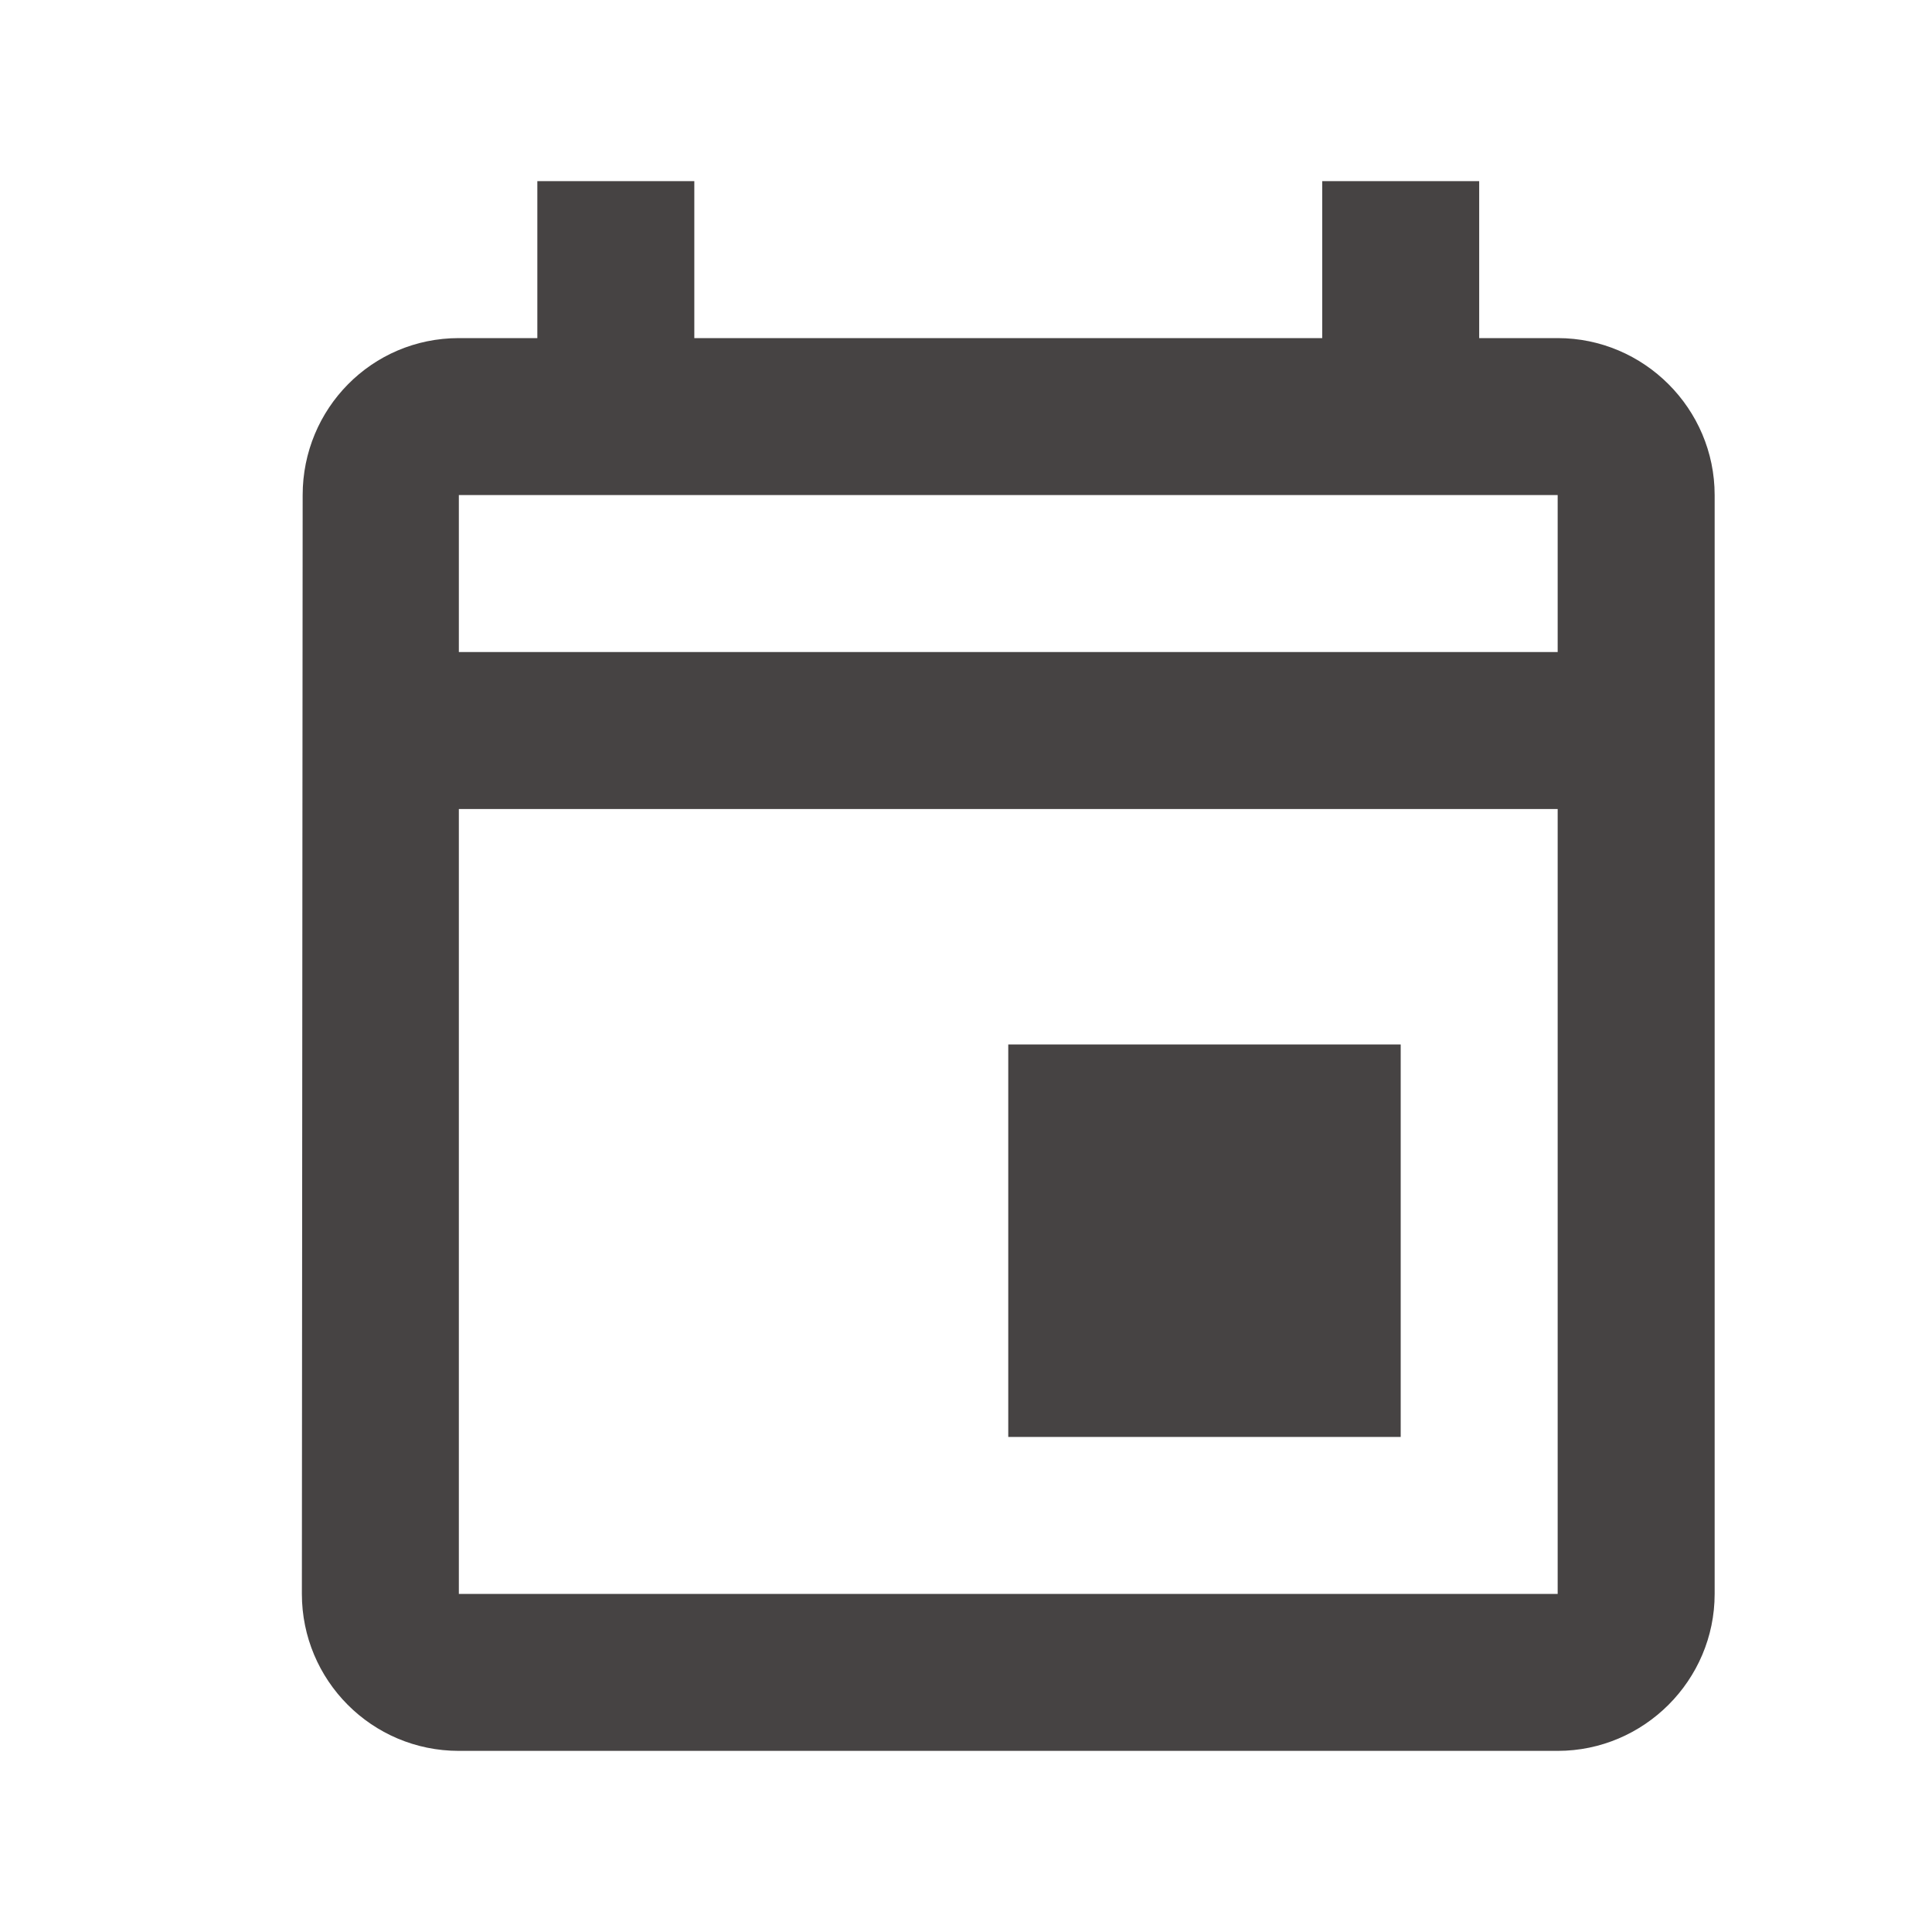 <svg width="32" height="32" viewBox="0 0 32 32" fill="none" xmlns="http://www.w3.org/2000/svg">
  <g id="fd35eb6bd2605a2b6e537e224f38d6d5" clip-path="url(#clip0_240_186)">
    <path id="32d65cded330e12dd102aebb1d9b167f" d="M25.8 5.6H24.5V3H21.9V5.6H11.5V3H8.9V5.6H7.6C6.157 5.6 5.013 6.77 5.013 8.2L5 26.4C5 27.83 6.157 29 7.6 29H25.8C27.23 29 28.4 27.83 28.4 26.4V8.2C28.4 6.77 27.23 5.6 25.8 5.6ZM25.8 26.4H7.6V13.4H25.8V26.4ZM25.8 10.8H7.6V8.2H25.8V10.8ZM16.7 17.3H23.2V23.8H16.7V17.3Z" fill="#464343"></path>
  </g>
  <defs>
    <clipPath id="clip0_240_186">
      <rect width="32" height="32" fill="white"></rect>
    </clipPath>
  </defs>
</svg>